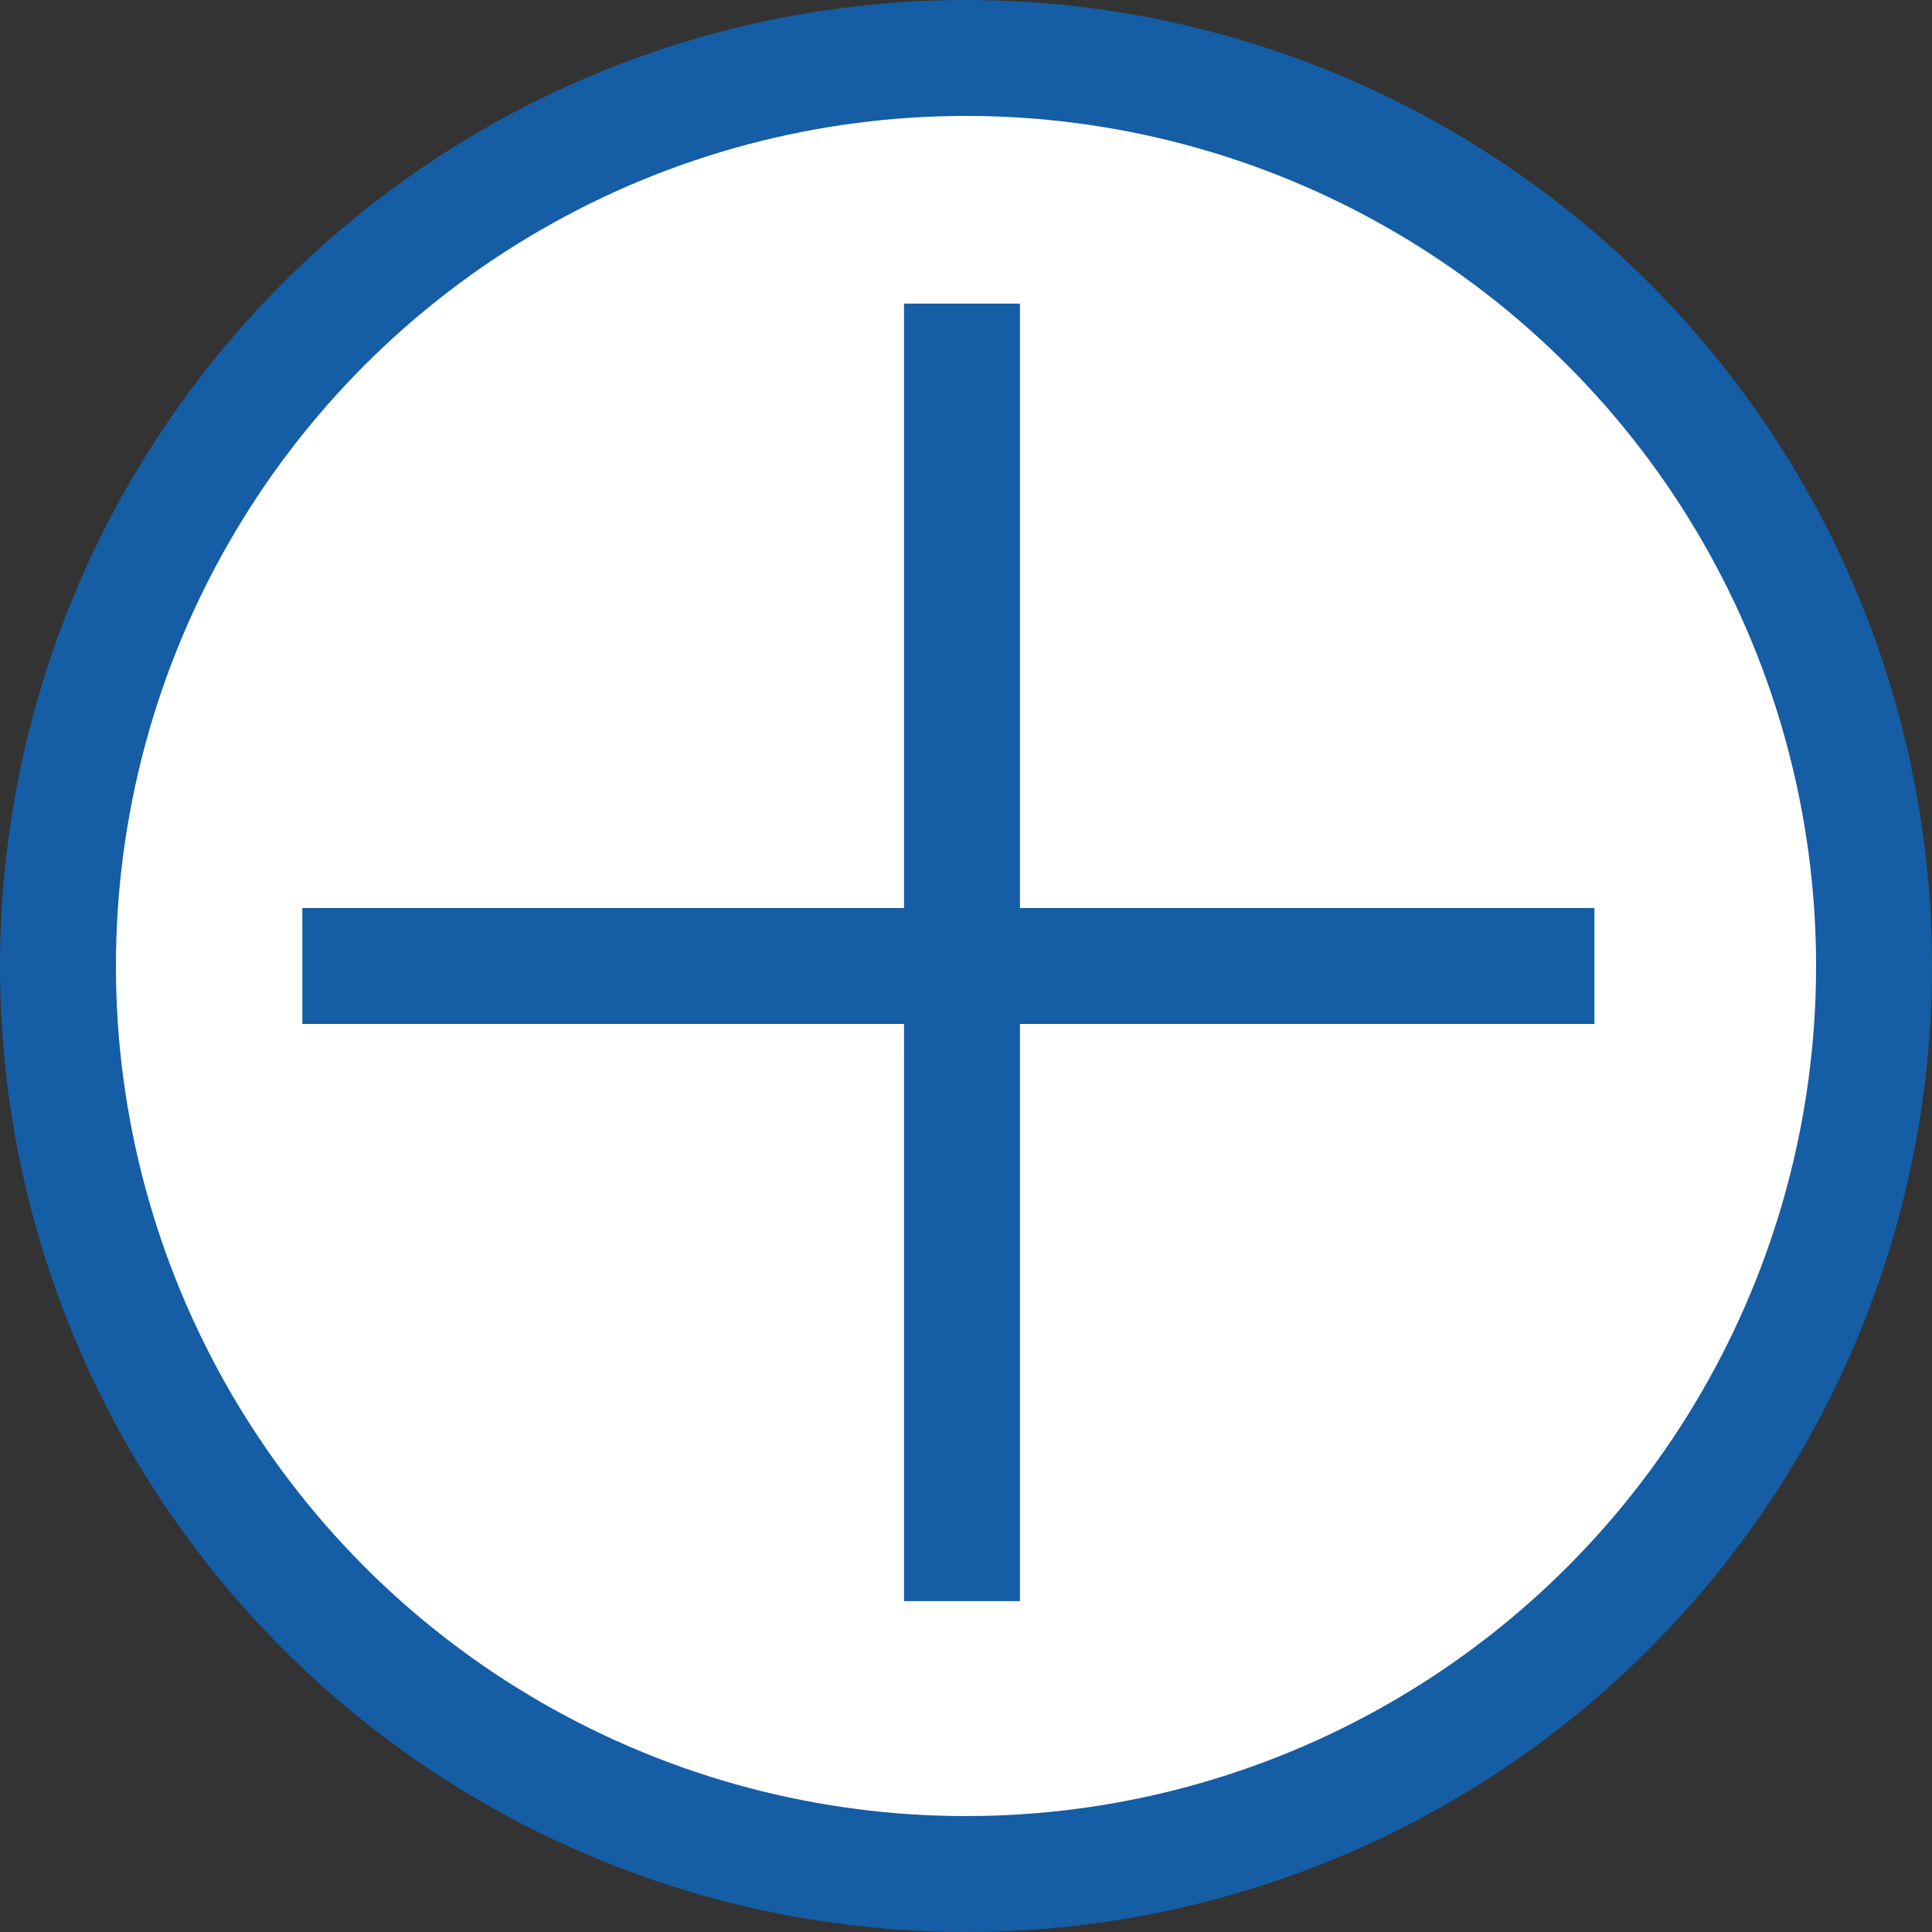 <svg width="50" height="50" viewBox="0 0 50 50" fill="none" xmlns="http://www.w3.org/2000/svg">
<rect x="0" y="0" width="50" height="50" fill="#333333" stroke="none"/>
<circle cx="25" cy="25" r="23.5" fill="white" stroke="#155DA4" stroke-width="3"/>
<path d="M24.896 41.437L24.896 7.857" stroke="#155DA4" stroke-width="3"/>
<path d="M7.825 25H41.264" stroke="#155DA4" stroke-width="3"/>
</svg>
